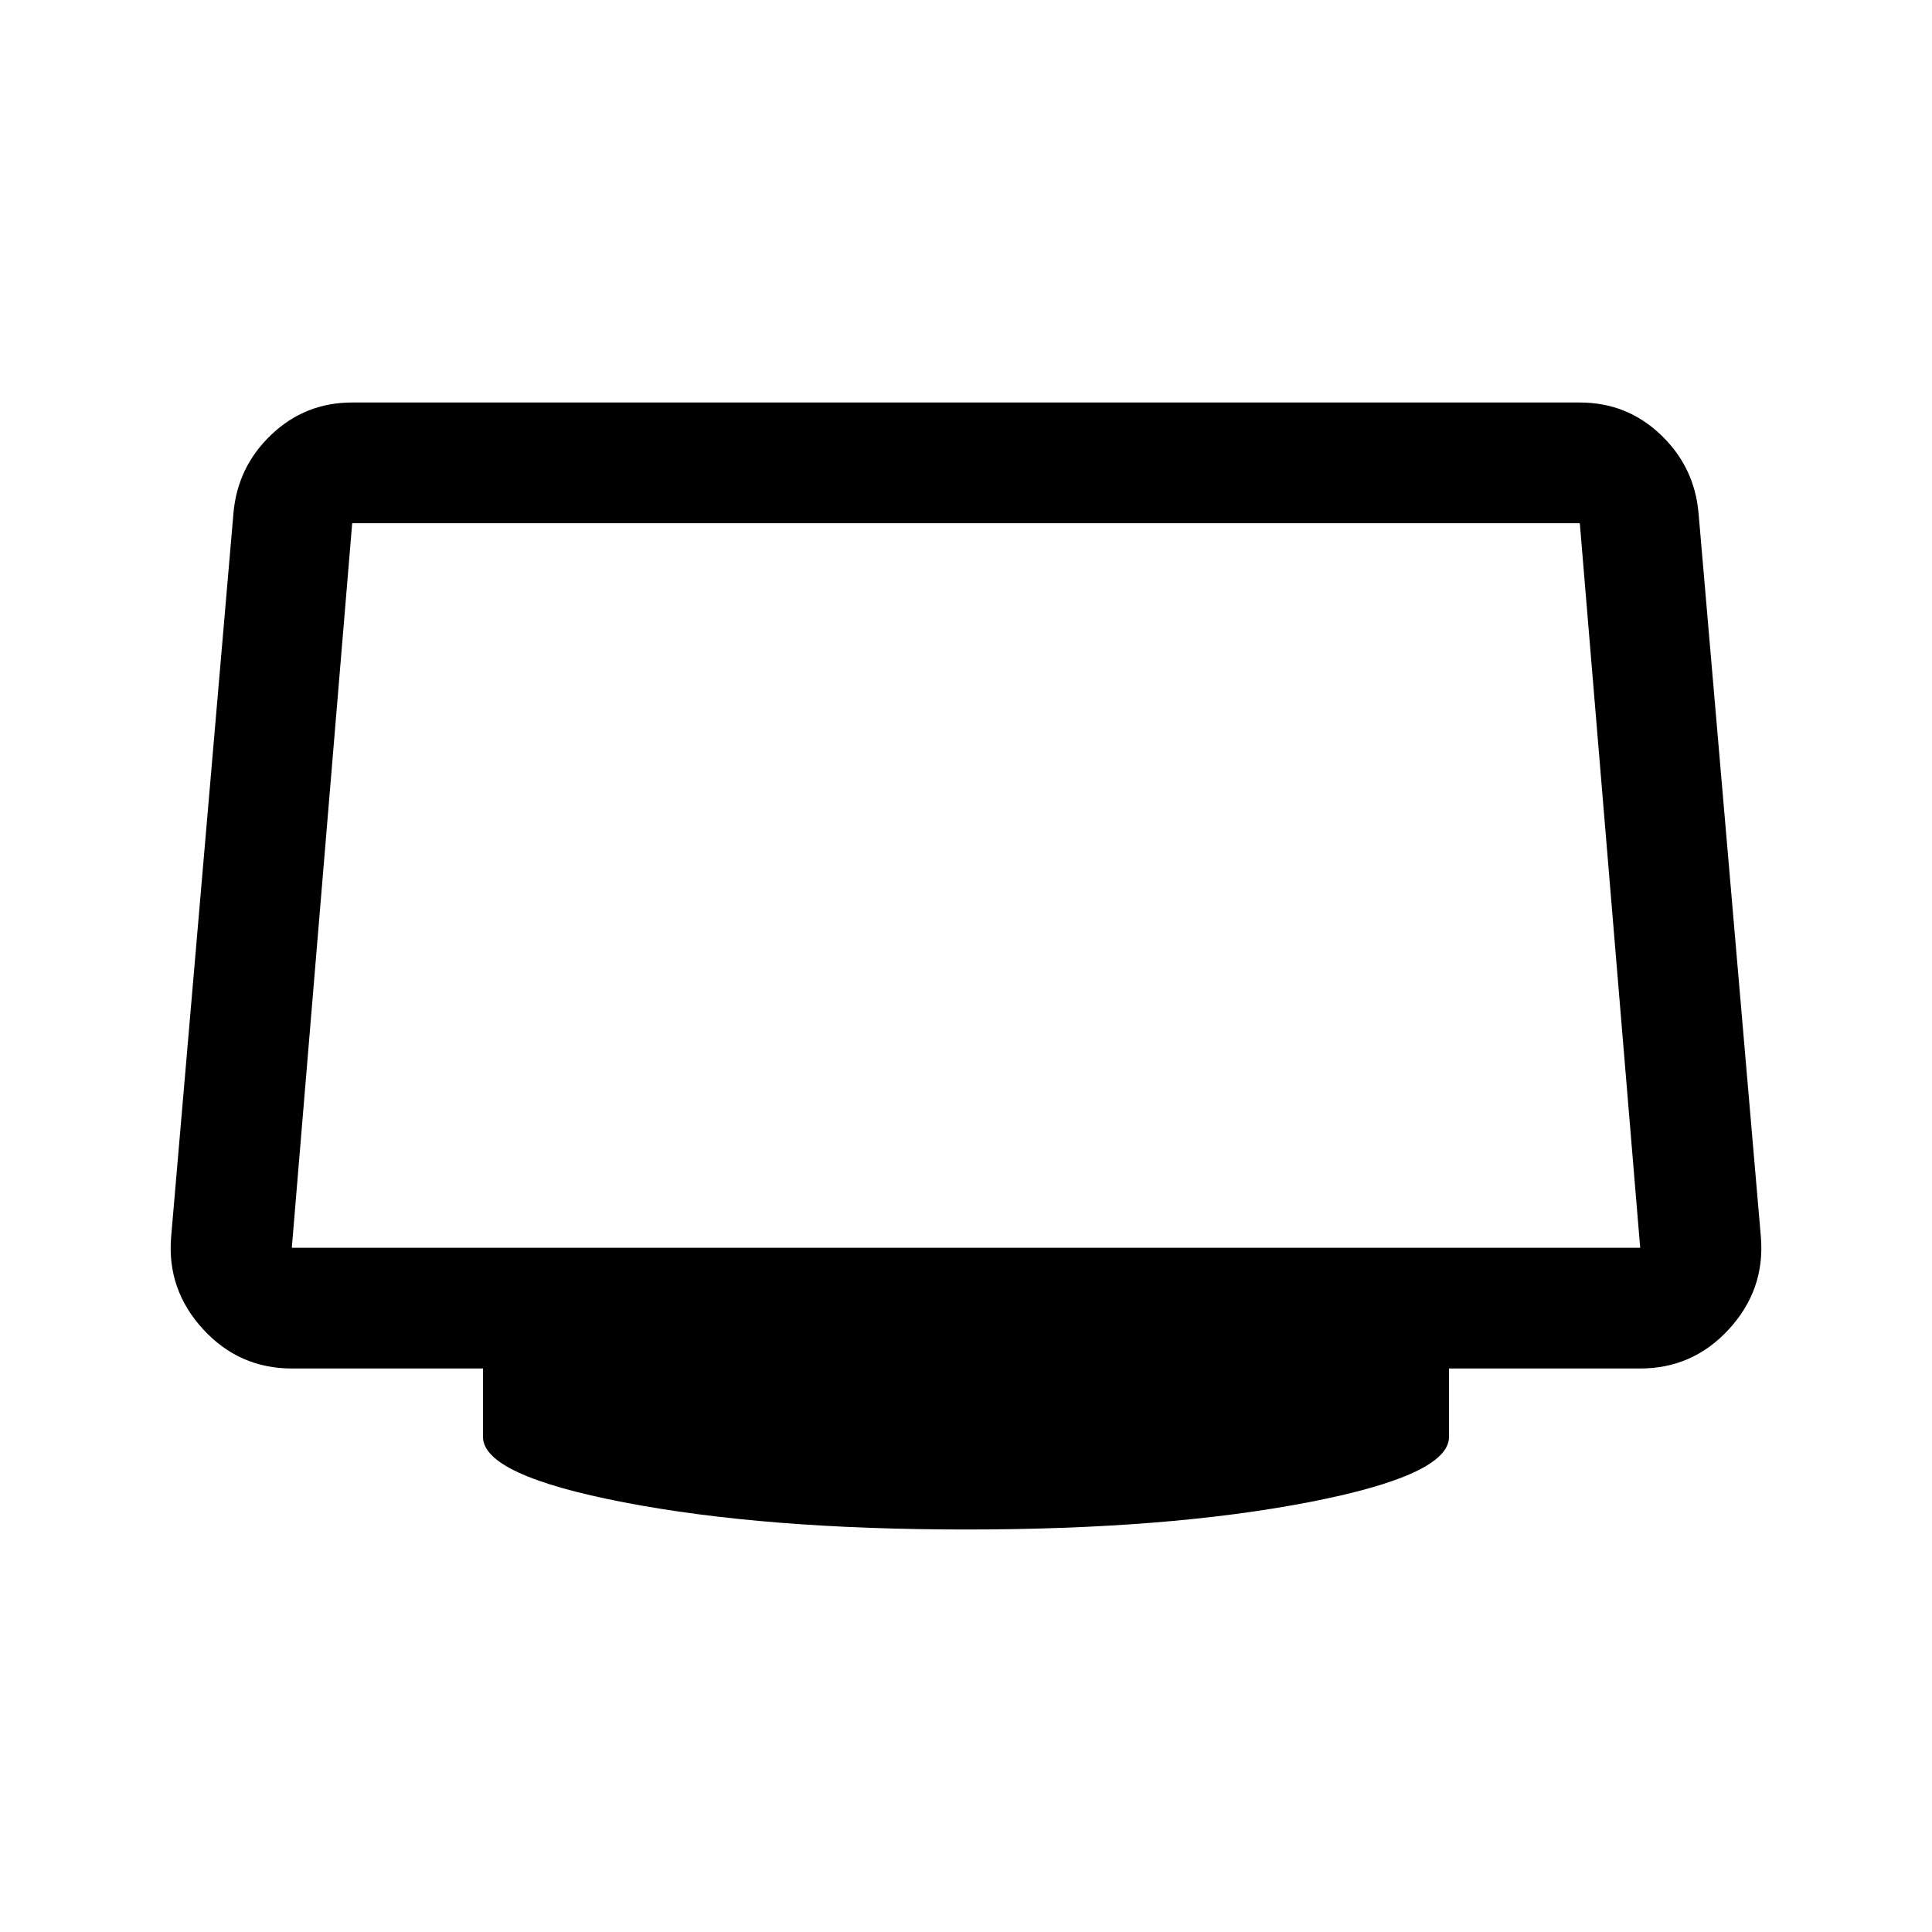 <svg xmlns="http://www.w3.org/2000/svg" width="48" height="48" viewBox="0 96 960 960"><path d="M480 856q-100 0-170-13.5T240 810v-34h-95q-26.145 0-44.072-19.5Q83 737 85 711l31-360q2-23 18.808-39 16.807-16 40.192-16h610q23.385 0 40.192 16Q842 328 844 351l31 360q2 26-15.928 45.5Q841.145 776 815 776h-95v34q0 19-70 32.5T480 856ZM145 716h670l-30-360H175l-30 360Z"/></svg>